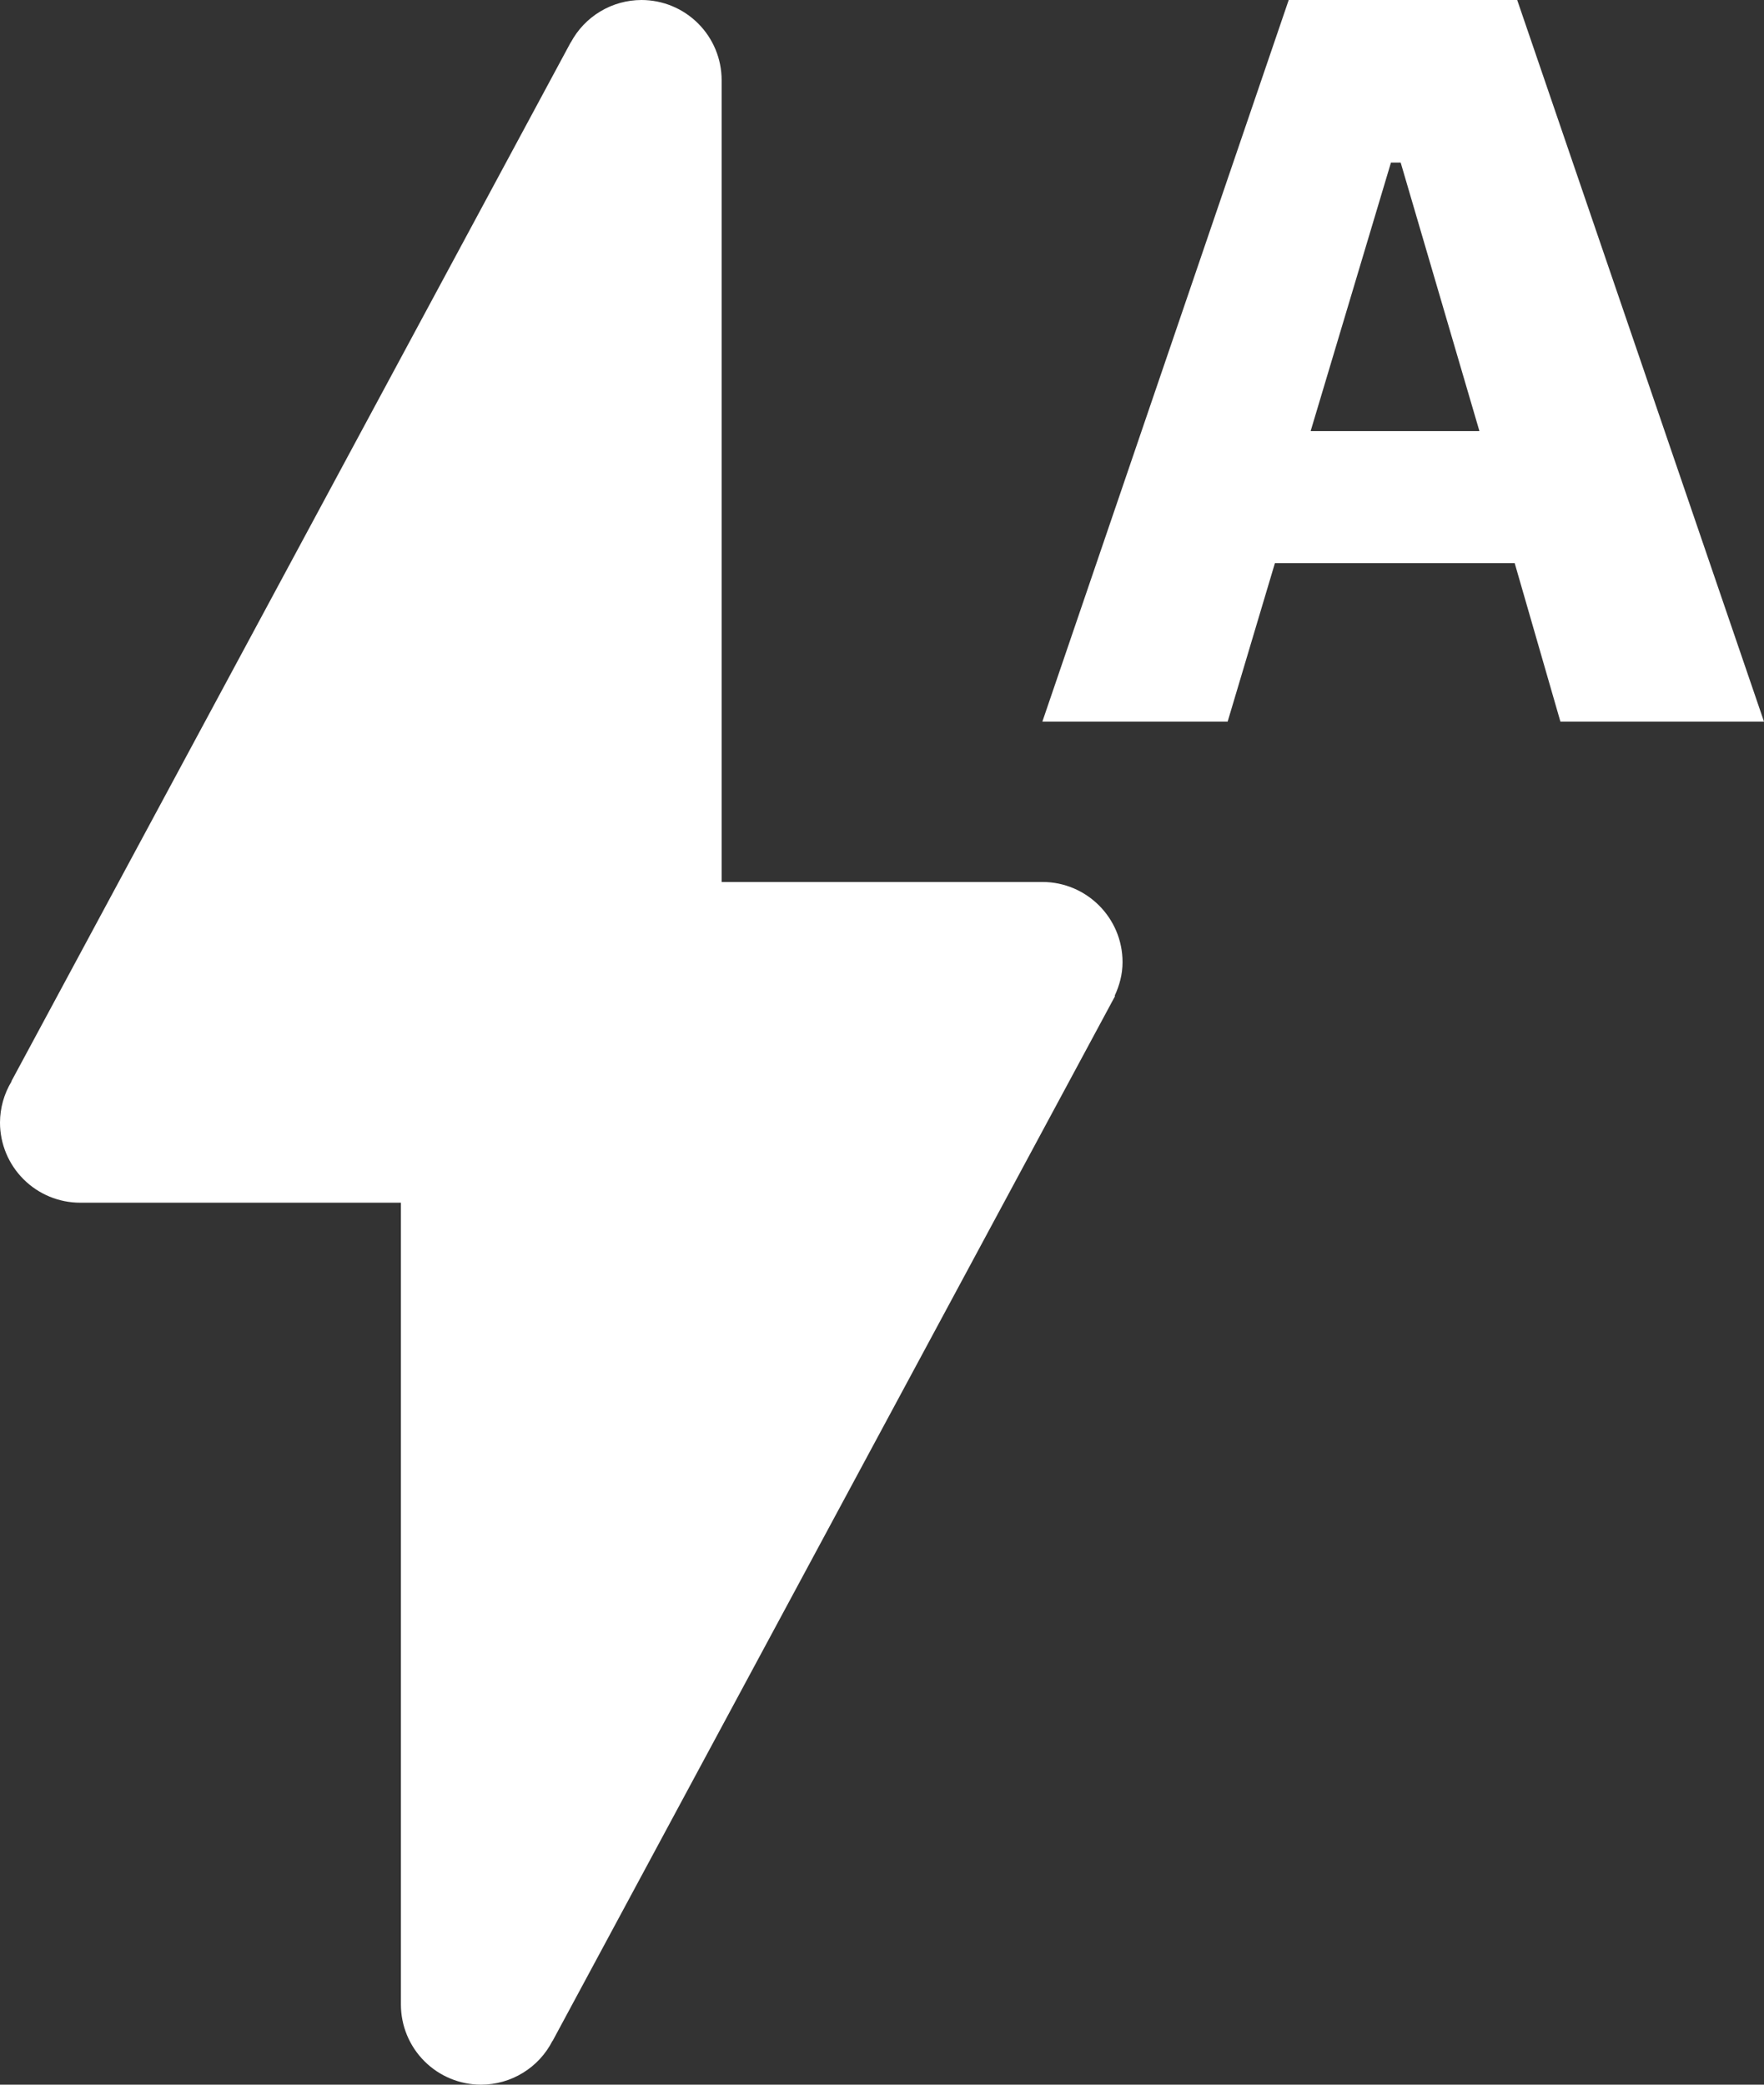 <svg width="66" height="78" viewBox="0 0 66 78" fill="none" xmlns="http://www.w3.org/2000/svg">
<rect x="0" y="0" width="66" height="78" fill="#333333" stroke="none"/>
<path d="M24 0C23.457 0.001 22.924 0.149 22.459 0.429C21.994 0.708 21.613 1.109 21.357 1.588H21.352L0.428 40.453L0.434 40.459C0.152 40.924 0.002 41.456 0 42C0 42.796 0.316 43.559 0.879 44.121C1.441 44.684 2.204 45 3 45H15V75C15 75.796 15.316 76.559 15.879 77.121C16.441 77.684 17.204 78 18 78C18.553 77.999 19.096 77.846 19.567 77.556C20.039 77.267 20.421 76.853 20.672 76.359H20.678L41.719 37.272L41.707 37.254C41.886 36.869 42 36.452 42 36C42 34.344 40.656 33 39 33H27V3C27 2.204 26.684 1.441 26.121 0.879C25.559 0.316 24.796 0 24 0ZM48.217 0L39 27H45.932L47.701 21.07H56.672L58.383 27H66L56.766 0H48.217ZM52.043 6.082H52.406L55.353 16.131H49.037L52.043 6.082Z" fill="white"/>
</svg>
